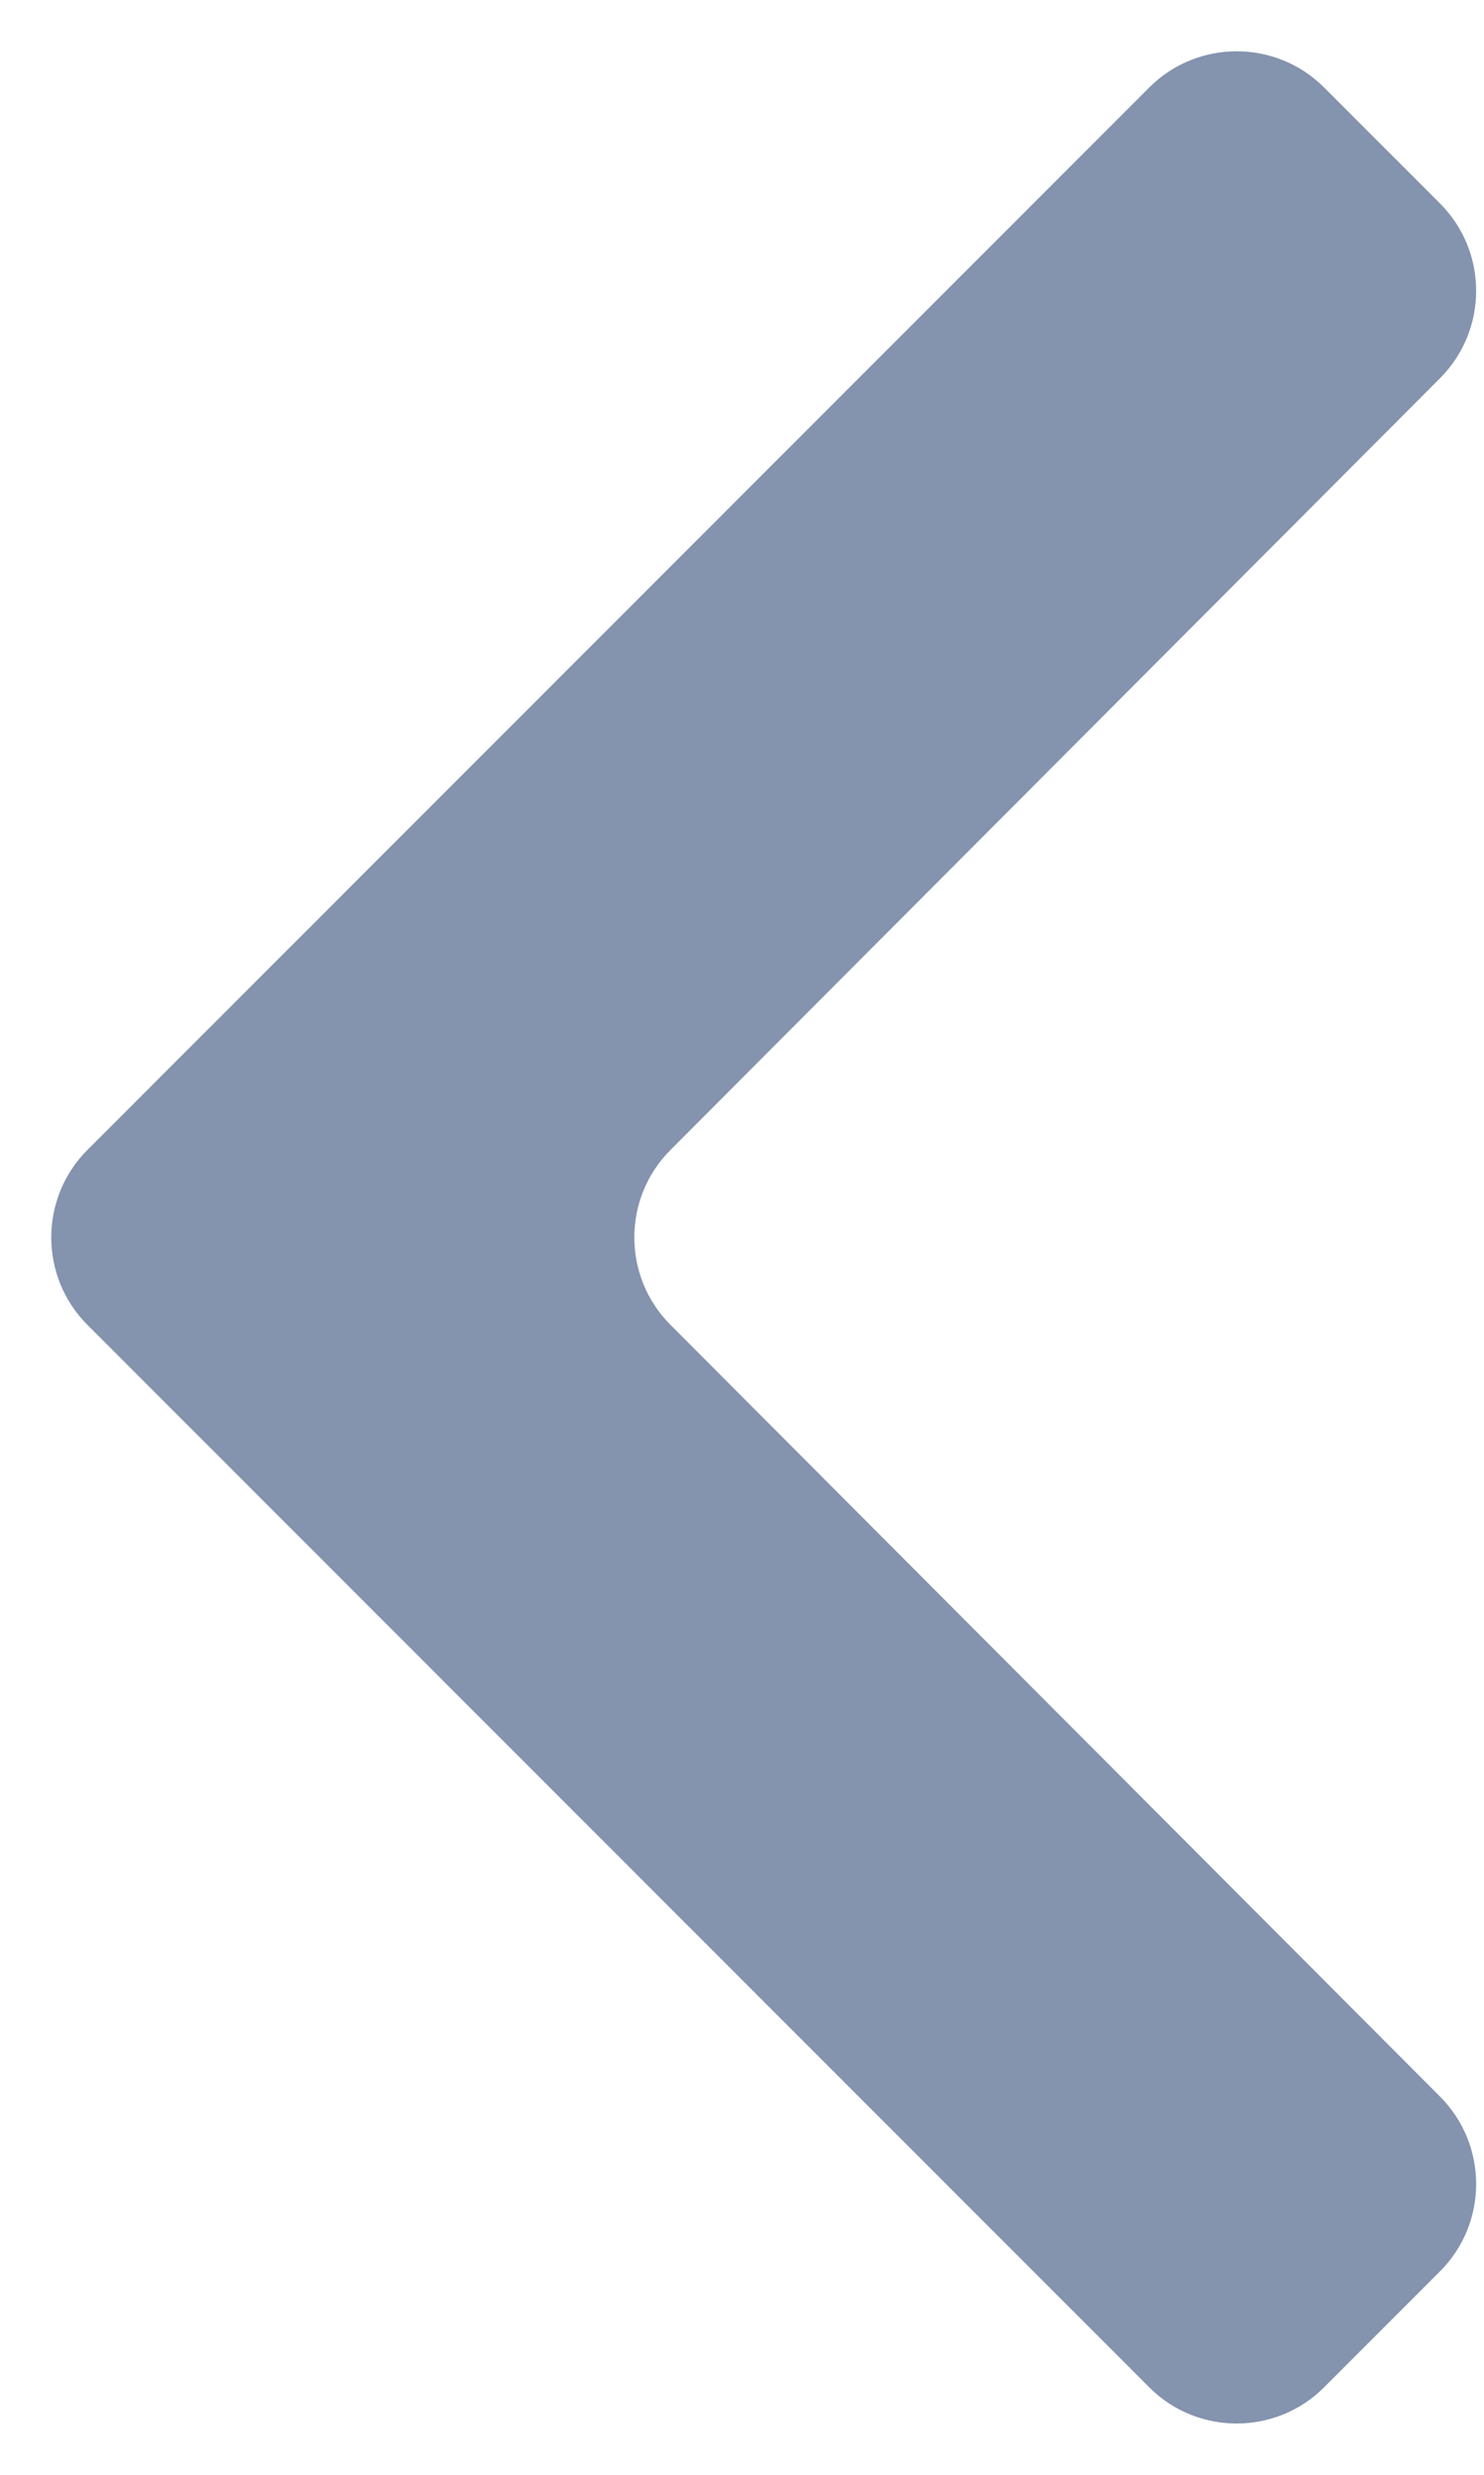 <svg width="12" height="20" viewBox="0 0 12 20" fill="none" xmlns="http://www.w3.org/2000/svg">
<path fill-rule="evenodd" clip-rule="evenodd" d="M11.644 18.356C12.034 17.966 12.034 17.334 11.644 16.943L5.421 10.706C5.032 10.316 5.032 9.684 5.421 9.294L11.644 3.057C12.034 2.666 12.034 2.034 11.644 1.644L10.707 0.707C10.317 0.317 9.683 0.317 9.293 0.707L0.707 9.293C0.317 9.683 0.317 10.317 0.707 10.707L9.293 19.293C9.683 19.683 10.317 19.683 10.707 19.293L11.644 18.356Z" fill="#8493AE"/>
</svg>
